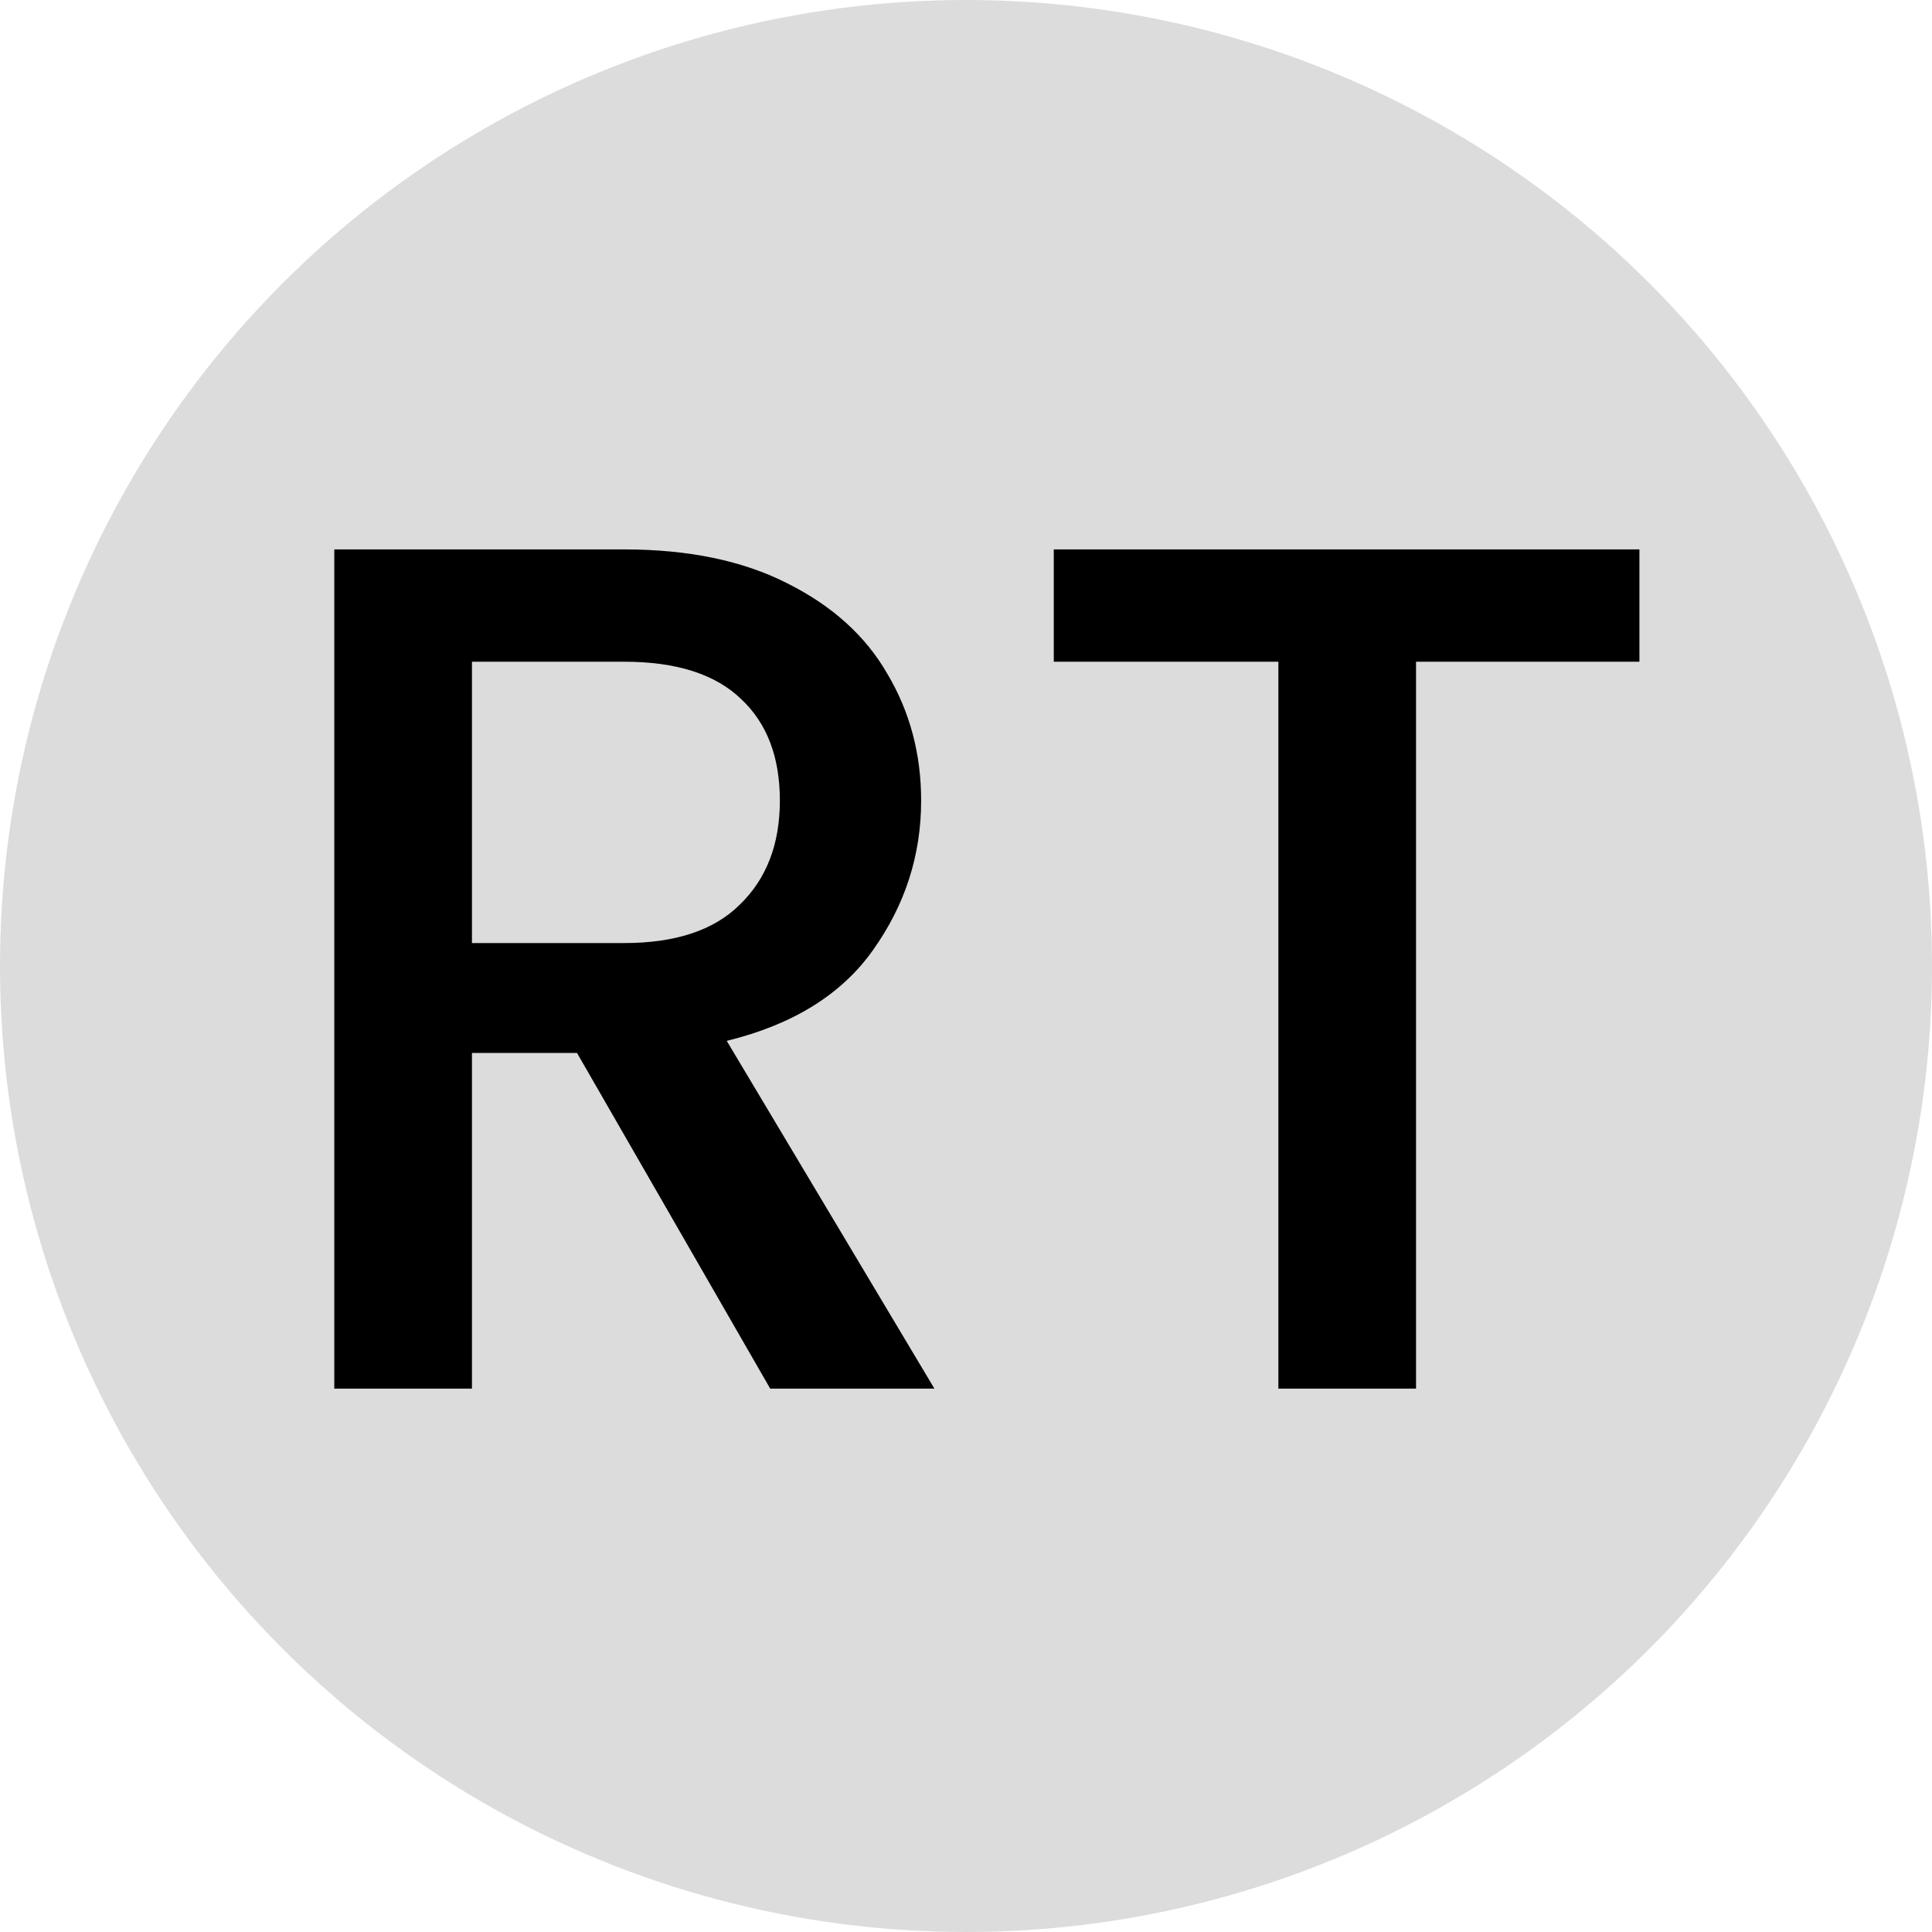 <svg width="32" height="32" viewBox="0 0 32 32" fill="none" xmlns="http://www.w3.org/2000/svg">
<circle cx="16" cy="16" r="16" fill="#DCDCDC"/>
<path d="M12.757 23L9.557 17.44H7.817V23H5.537V9.1H10.337C11.404 9.1 12.304 9.287 13.037 9.66C13.784 10.033 14.337 10.533 14.697 11.16C15.07 11.787 15.257 12.487 15.257 13.26C15.257 14.167 14.99 14.993 14.457 15.74C13.937 16.473 13.13 16.973 12.037 17.24L15.477 23H12.757ZM7.817 15.62H10.337C11.19 15.62 11.83 15.407 12.257 14.98C12.697 14.553 12.917 13.98 12.917 13.26C12.917 12.54 12.704 11.98 12.277 11.58C11.85 11.167 11.204 10.96 10.337 10.96H7.817V15.62ZM27.154 9.1V10.96H23.454V23H21.174V10.96H17.454V9.1H27.154Z" fill="black"/>
</svg>
